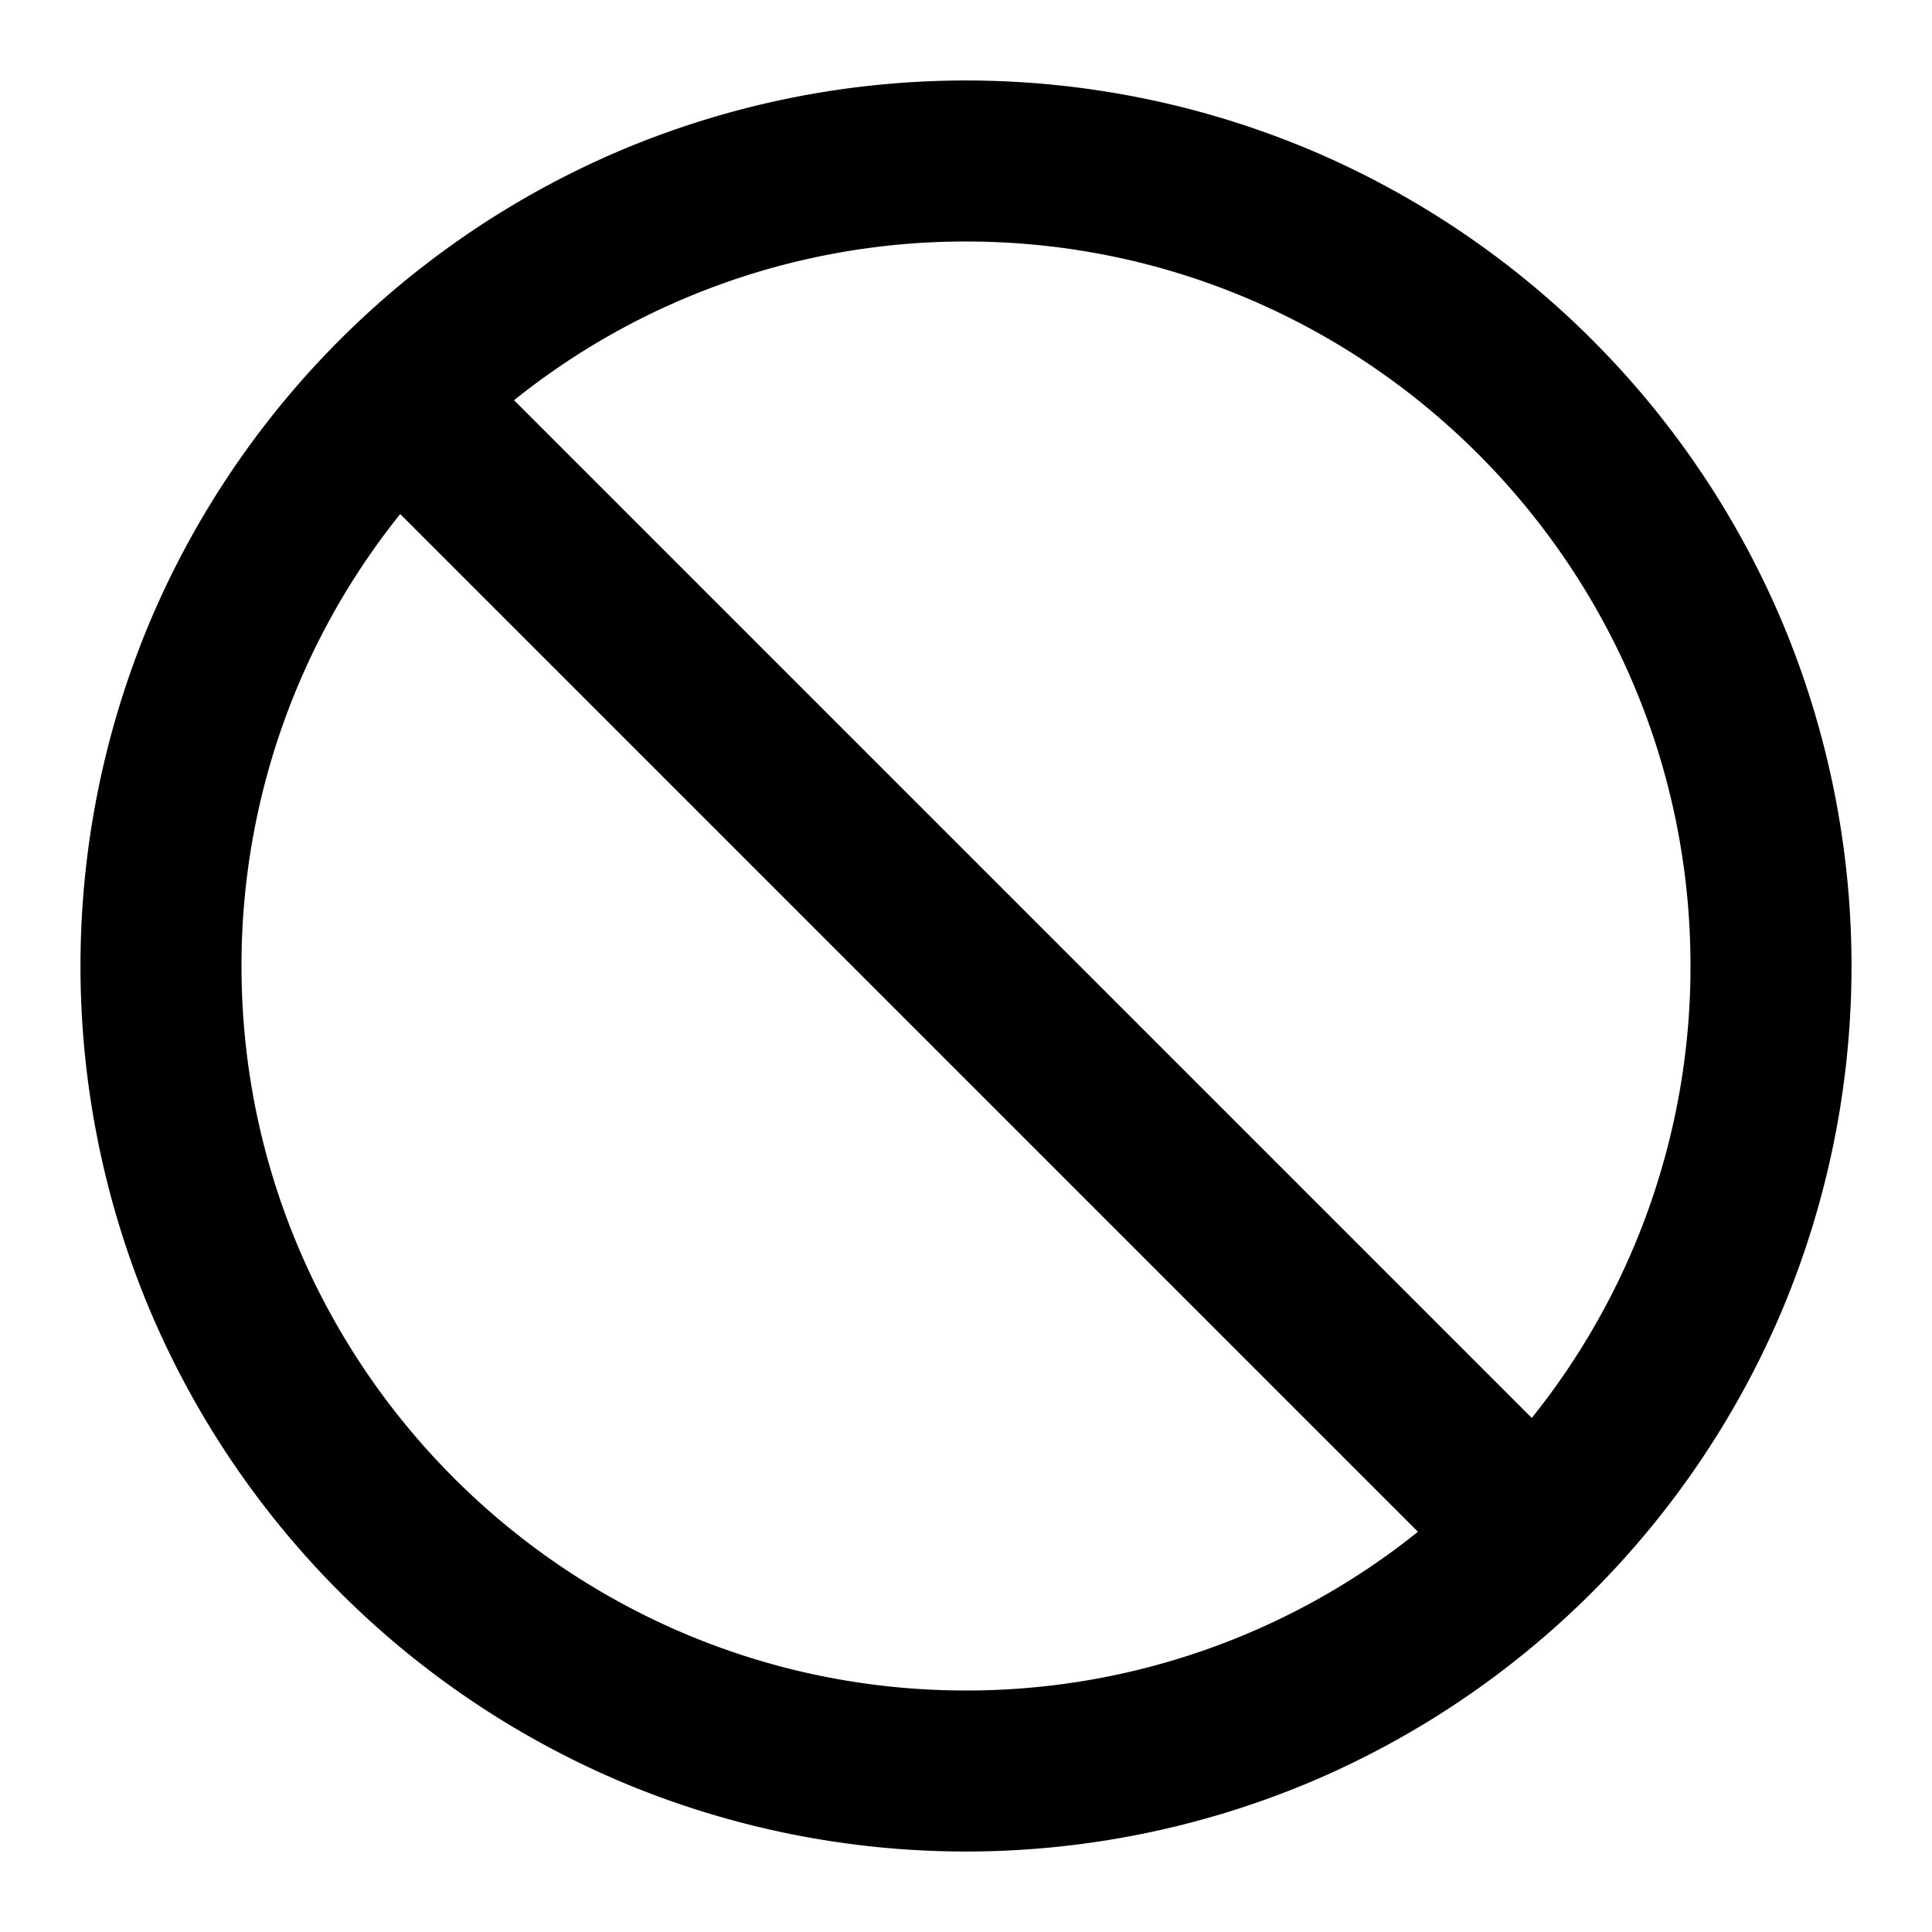<?xml version="1.0" encoding="UTF-8" standalone="no"?> <svg id="Layer_1" fill="currentColor" data-name="Layer 1" xmlns="http://www.w3.org/2000/svg" viewBox="0 0 512 512"><title>Block</title><path d="M472.22,164.65A235.29,235.29,0,0,0,347.35,39.78a235.37,235.37,0,0,0-182.7,0A235.29,235.29,0,0,0,39.78,164.65a235.37,235.37,0,0,0,0,182.7A235.29,235.29,0,0,0,164.65,472.22a235.37,235.37,0,0,0,182.7,0A235.29,235.29,0,0,0,472.22,347.35a235.37,235.37,0,0,0,0-182.7ZM256,448C150.13,448,64,361.87,64,256a191.06,191.06,0,0,1,42.06-119.77L375.77,405.94A191.06,191.06,0,0,1,256,448Zm149.94-72.23L136.23,106.06A191.06,191.06,0,0,1,256,64c105.87,0,192,86.13,192,192A191.06,191.06,0,0,1,405.94,375.77Z"/></svg>
